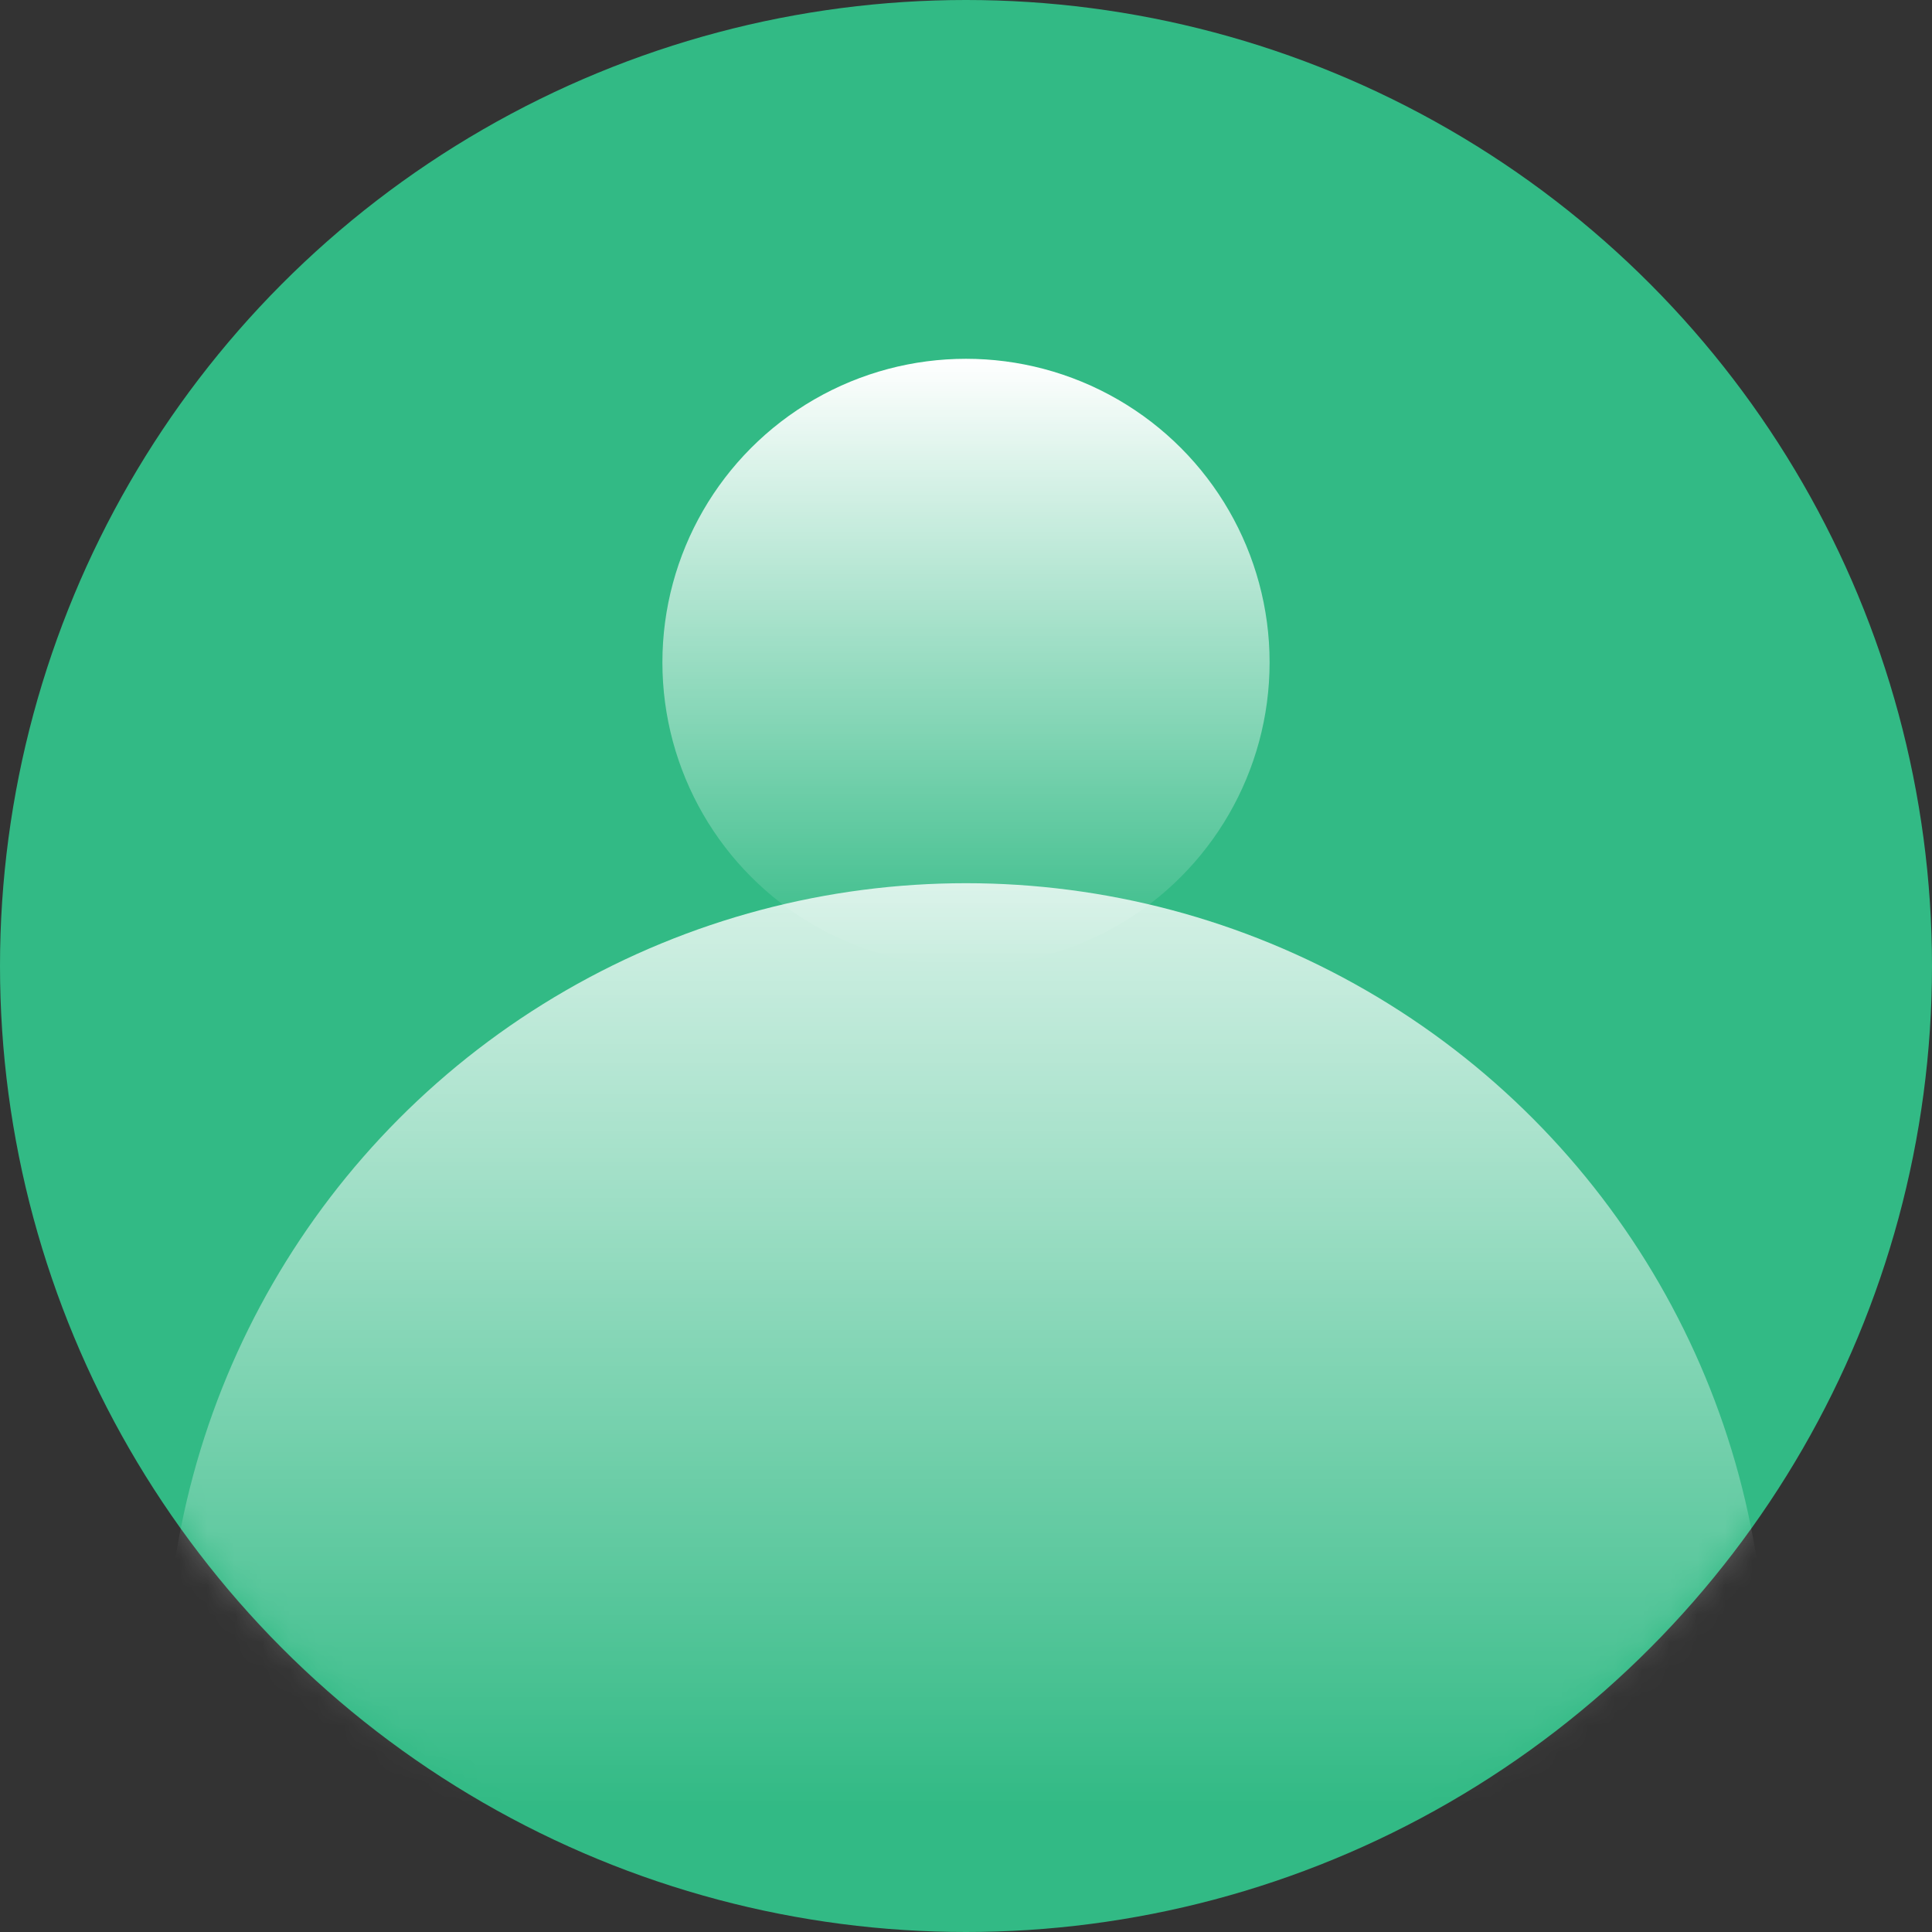 <svg width="70" height="70" viewBox="0 0 70 70" fill="none" xmlns="http://www.w3.org/2000/svg">
<rect x="0" y="0" width="70" height="70" fill="#333333" stroke="none"/>
<circle cx="35" cy="35" r="35" fill="#32BA85"/>
<mask id="mask0" mask-type="alpha" maskUnits="userSpaceOnUse" x="0" y="0" width="70" height="70">
<circle cx="35" cy="35" r="35" fill="#32BA85"/>
</mask>
<g mask="url(#mask0)">
<circle cx="35" cy="24" r="11" fill="url(#paint0_linear)"/>
<circle cx="35" cy="61" r="29" fill="url(#paint1_linear)"/>
</g>
<defs>
<linearGradient id="paint0_linear" x1="35" y1="13" x2="35" y2="35" gradientUnits="userSpaceOnUse">
<stop stop-color="white"/>
<stop offset="1" stop-color="white" stop-opacity="0"/>
</linearGradient>
<linearGradient id="paint1_linear" x1="35" y1="32" x2="35" y2="65.5" gradientUnits="userSpaceOnUse">
<stop stop-color="white" stop-opacity="0.8"/>
<stop offset="1" stop-color="white" stop-opacity="0"/>
</linearGradient>
</defs>
</svg>
